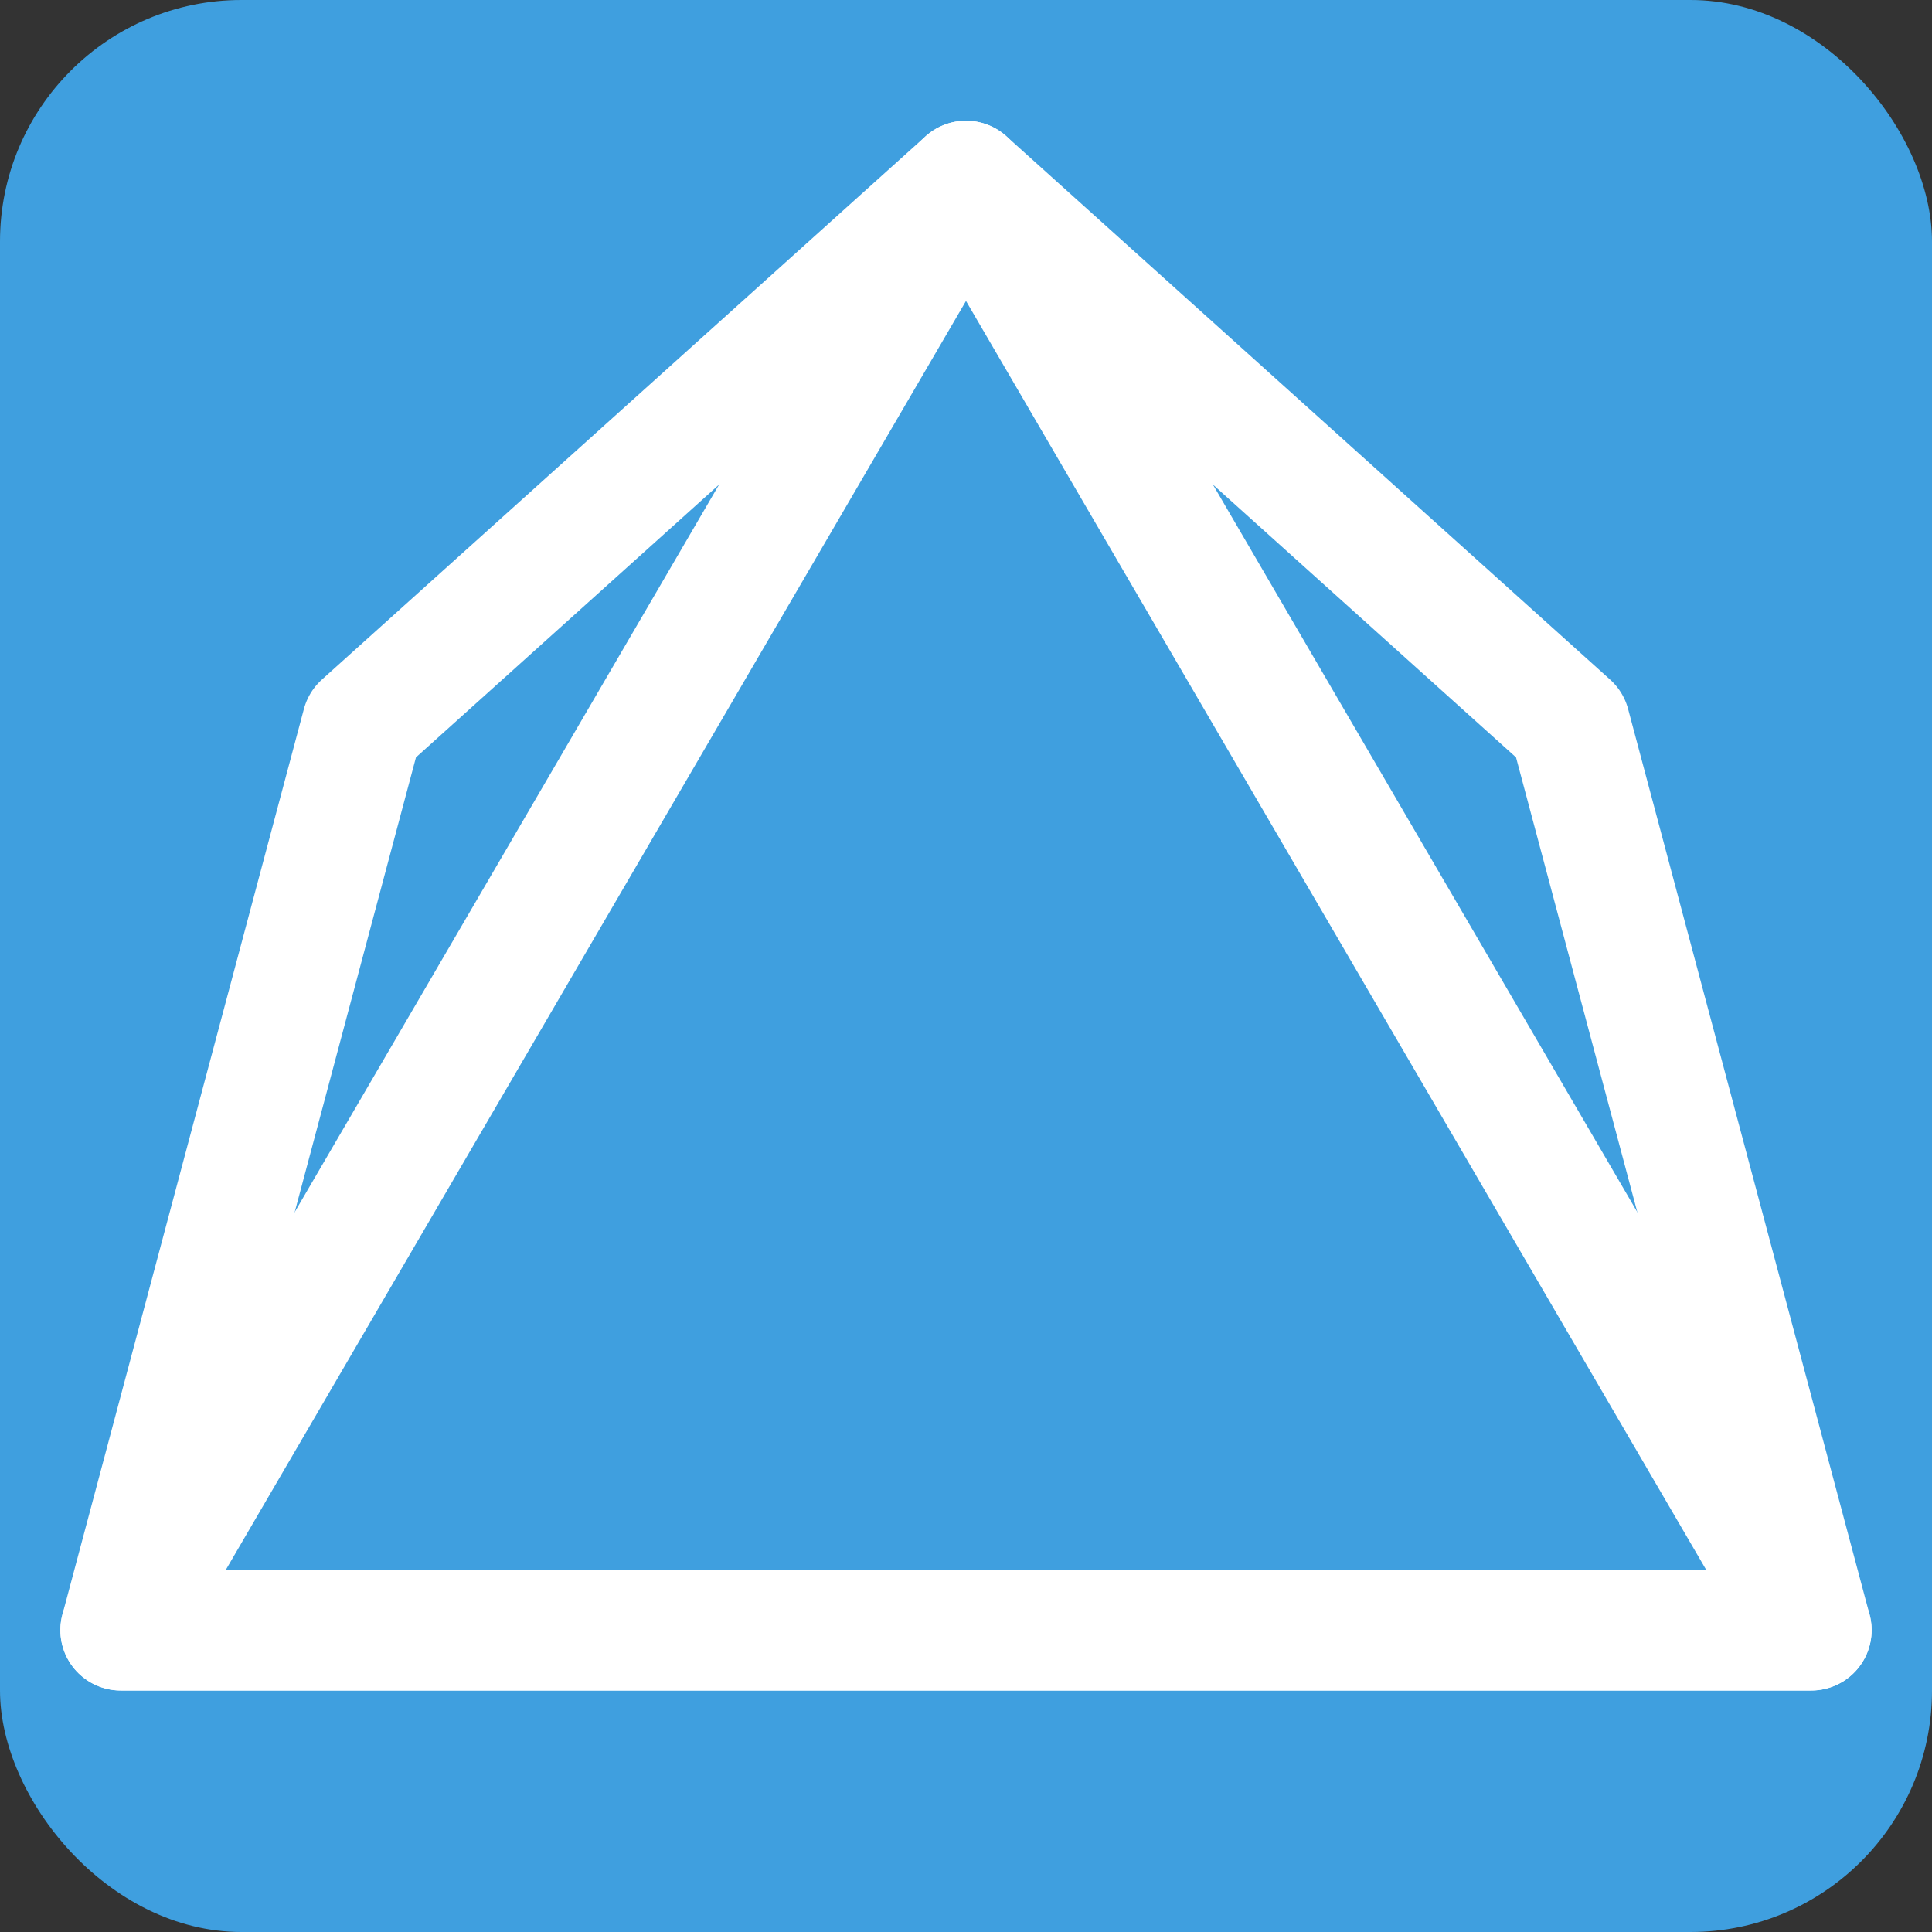 <?xml version="1.0" encoding="UTF-8"?>
<svg xmlns="http://www.w3.org/2000/svg" width="320" height="320" version="1.1">
    <rect width="100%" height="100%" fill="#333333" stroke="none"/>
    <rect width="320" height="320" x="0" y="0" fill="#3f9fdf" rx="40" ry="40"/>
    <g fill="none" stroke="#ffffff" stroke-linejoin="round" stroke-width="20">
        <polygon points="160,30 260,120 300,270 20,270 60,120"/>
        <polygon points="160,30 300,270 20,270"/>
    </g>
</svg>
